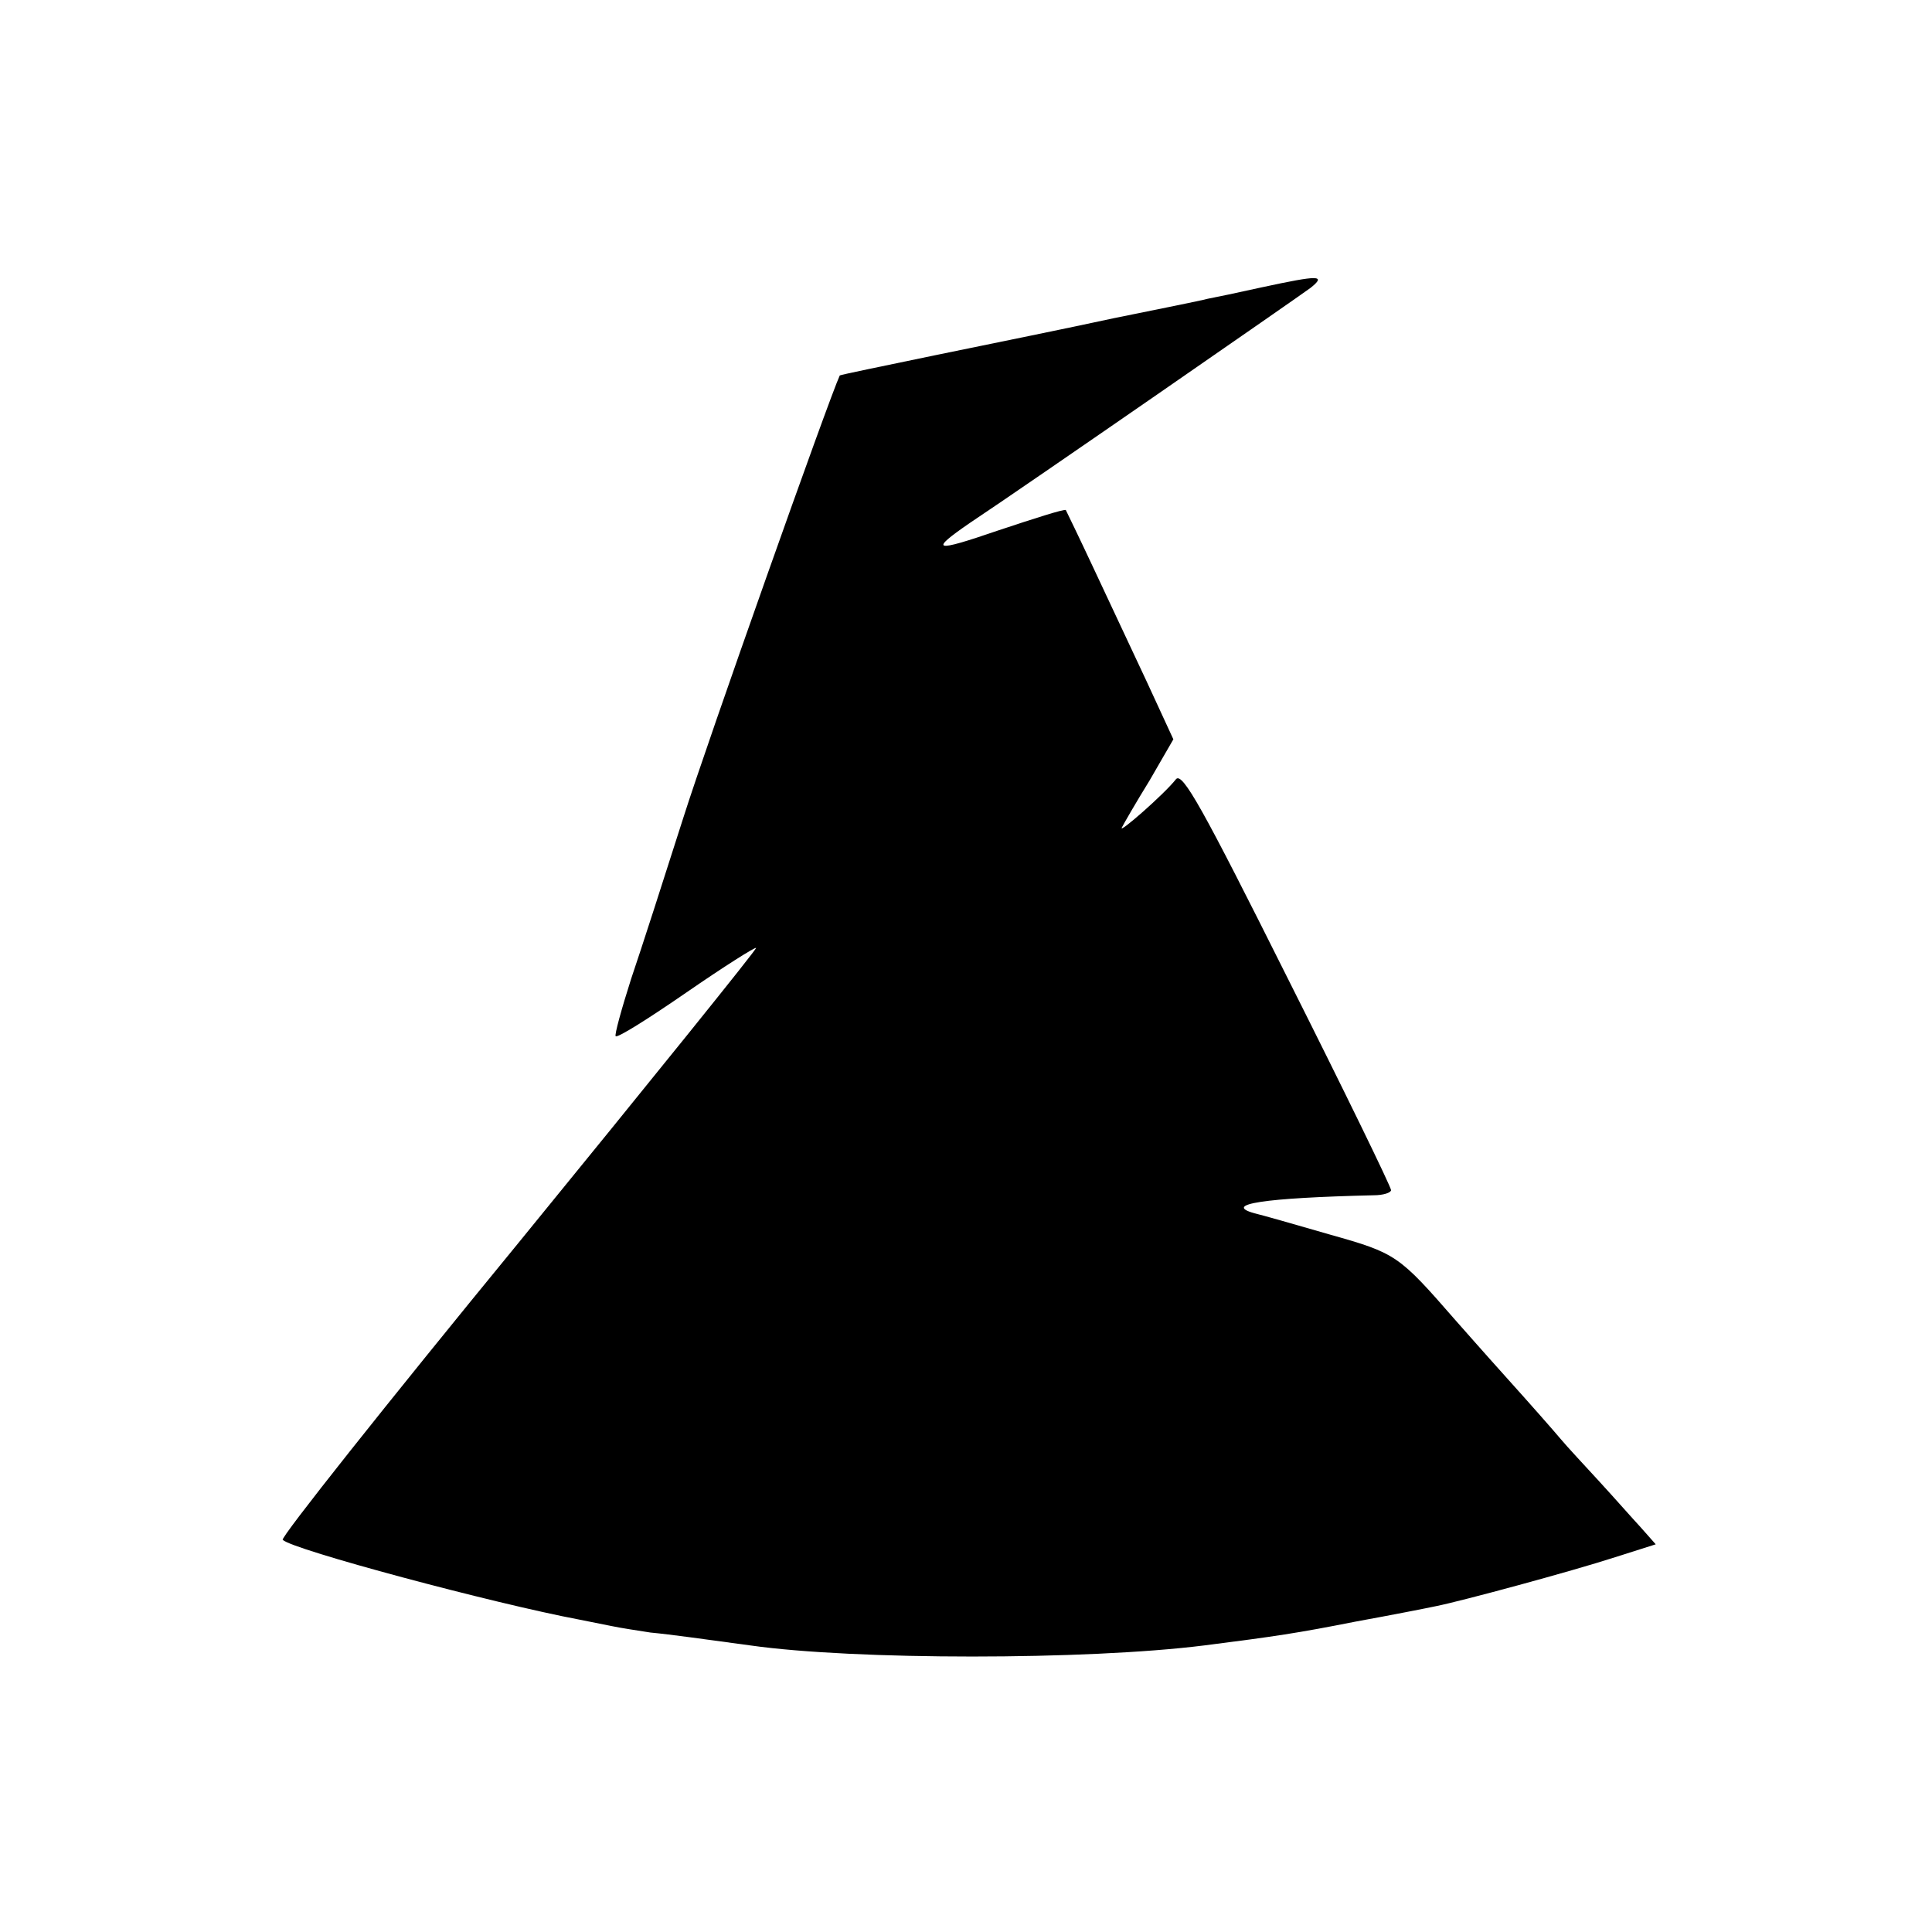 <?xml version="1.0" standalone="no"?>
<!DOCTYPE svg PUBLIC "-//W3C//DTD SVG 20010904//EN"
 "http://www.w3.org/TR/2001/REC-SVG-20010904/DTD/svg10.dtd">
<svg version="1.0" xmlns="http://www.w3.org/2000/svg"
 width="300pt" height="300pt" viewBox="0 0 300 300"
 preserveAspectRatio="xMidYMid meet">
<g transform="translate(0,300) scale(0.1,-0.1)"
fill="#000000" stroke="none">
<path d="M1960 2554 c-36 -8 -74 -16 -85 -18 -11 -3 -76 -16 -145 -30 -69 -15
-192 -40 -275 -57 -82 -17 -150 -31 -151 -32 -16 -34 -206 -570 -243 -687 -29
-91 -65 -203 -81 -250 -15 -47 -26 -87 -24 -89 3 -3 52 28 110 68 58 40 107
71 108 69 2 -1 -165 -208 -369 -458 -205 -250 -370 -458 -366 -461 14 -15 328
-99 461 -124 14 -3 36 -7 50 -10 14 -3 41 -7 60 -10 32 -3 81 -10 155 -20 162
-23 522 -23 705 0 110 14 144 19 235 37 55 10 111 21 125 24 40 8 210 54 278
76 l63 20 -23 26 c-13 14 -42 47 -65 72 -23 25 -50 54 -60 66 -10 12 -47 54
-83 94 -36 40 -72 81 -80 90 -88 101 -92 104 -195 133 -55 16 -108 31 -117 33
-50 14 14 24 185 28 15 0 27 4 27 8 0 5 -72 153 -161 330 -131 262 -163 320
-173 308 -18 -23 -90 -86 -84 -75 3 6 22 39 43 73 l37 64 -42 91 c-24 51 -61
130 -83 177 -22 47 -41 86 -42 88 -2 2 -49 -13 -106 -32 -99 -34 -107 -32 -43
12 86 57 513 353 529 365 25 20 13 20 -75 1z"/>
</g>
</svg>
